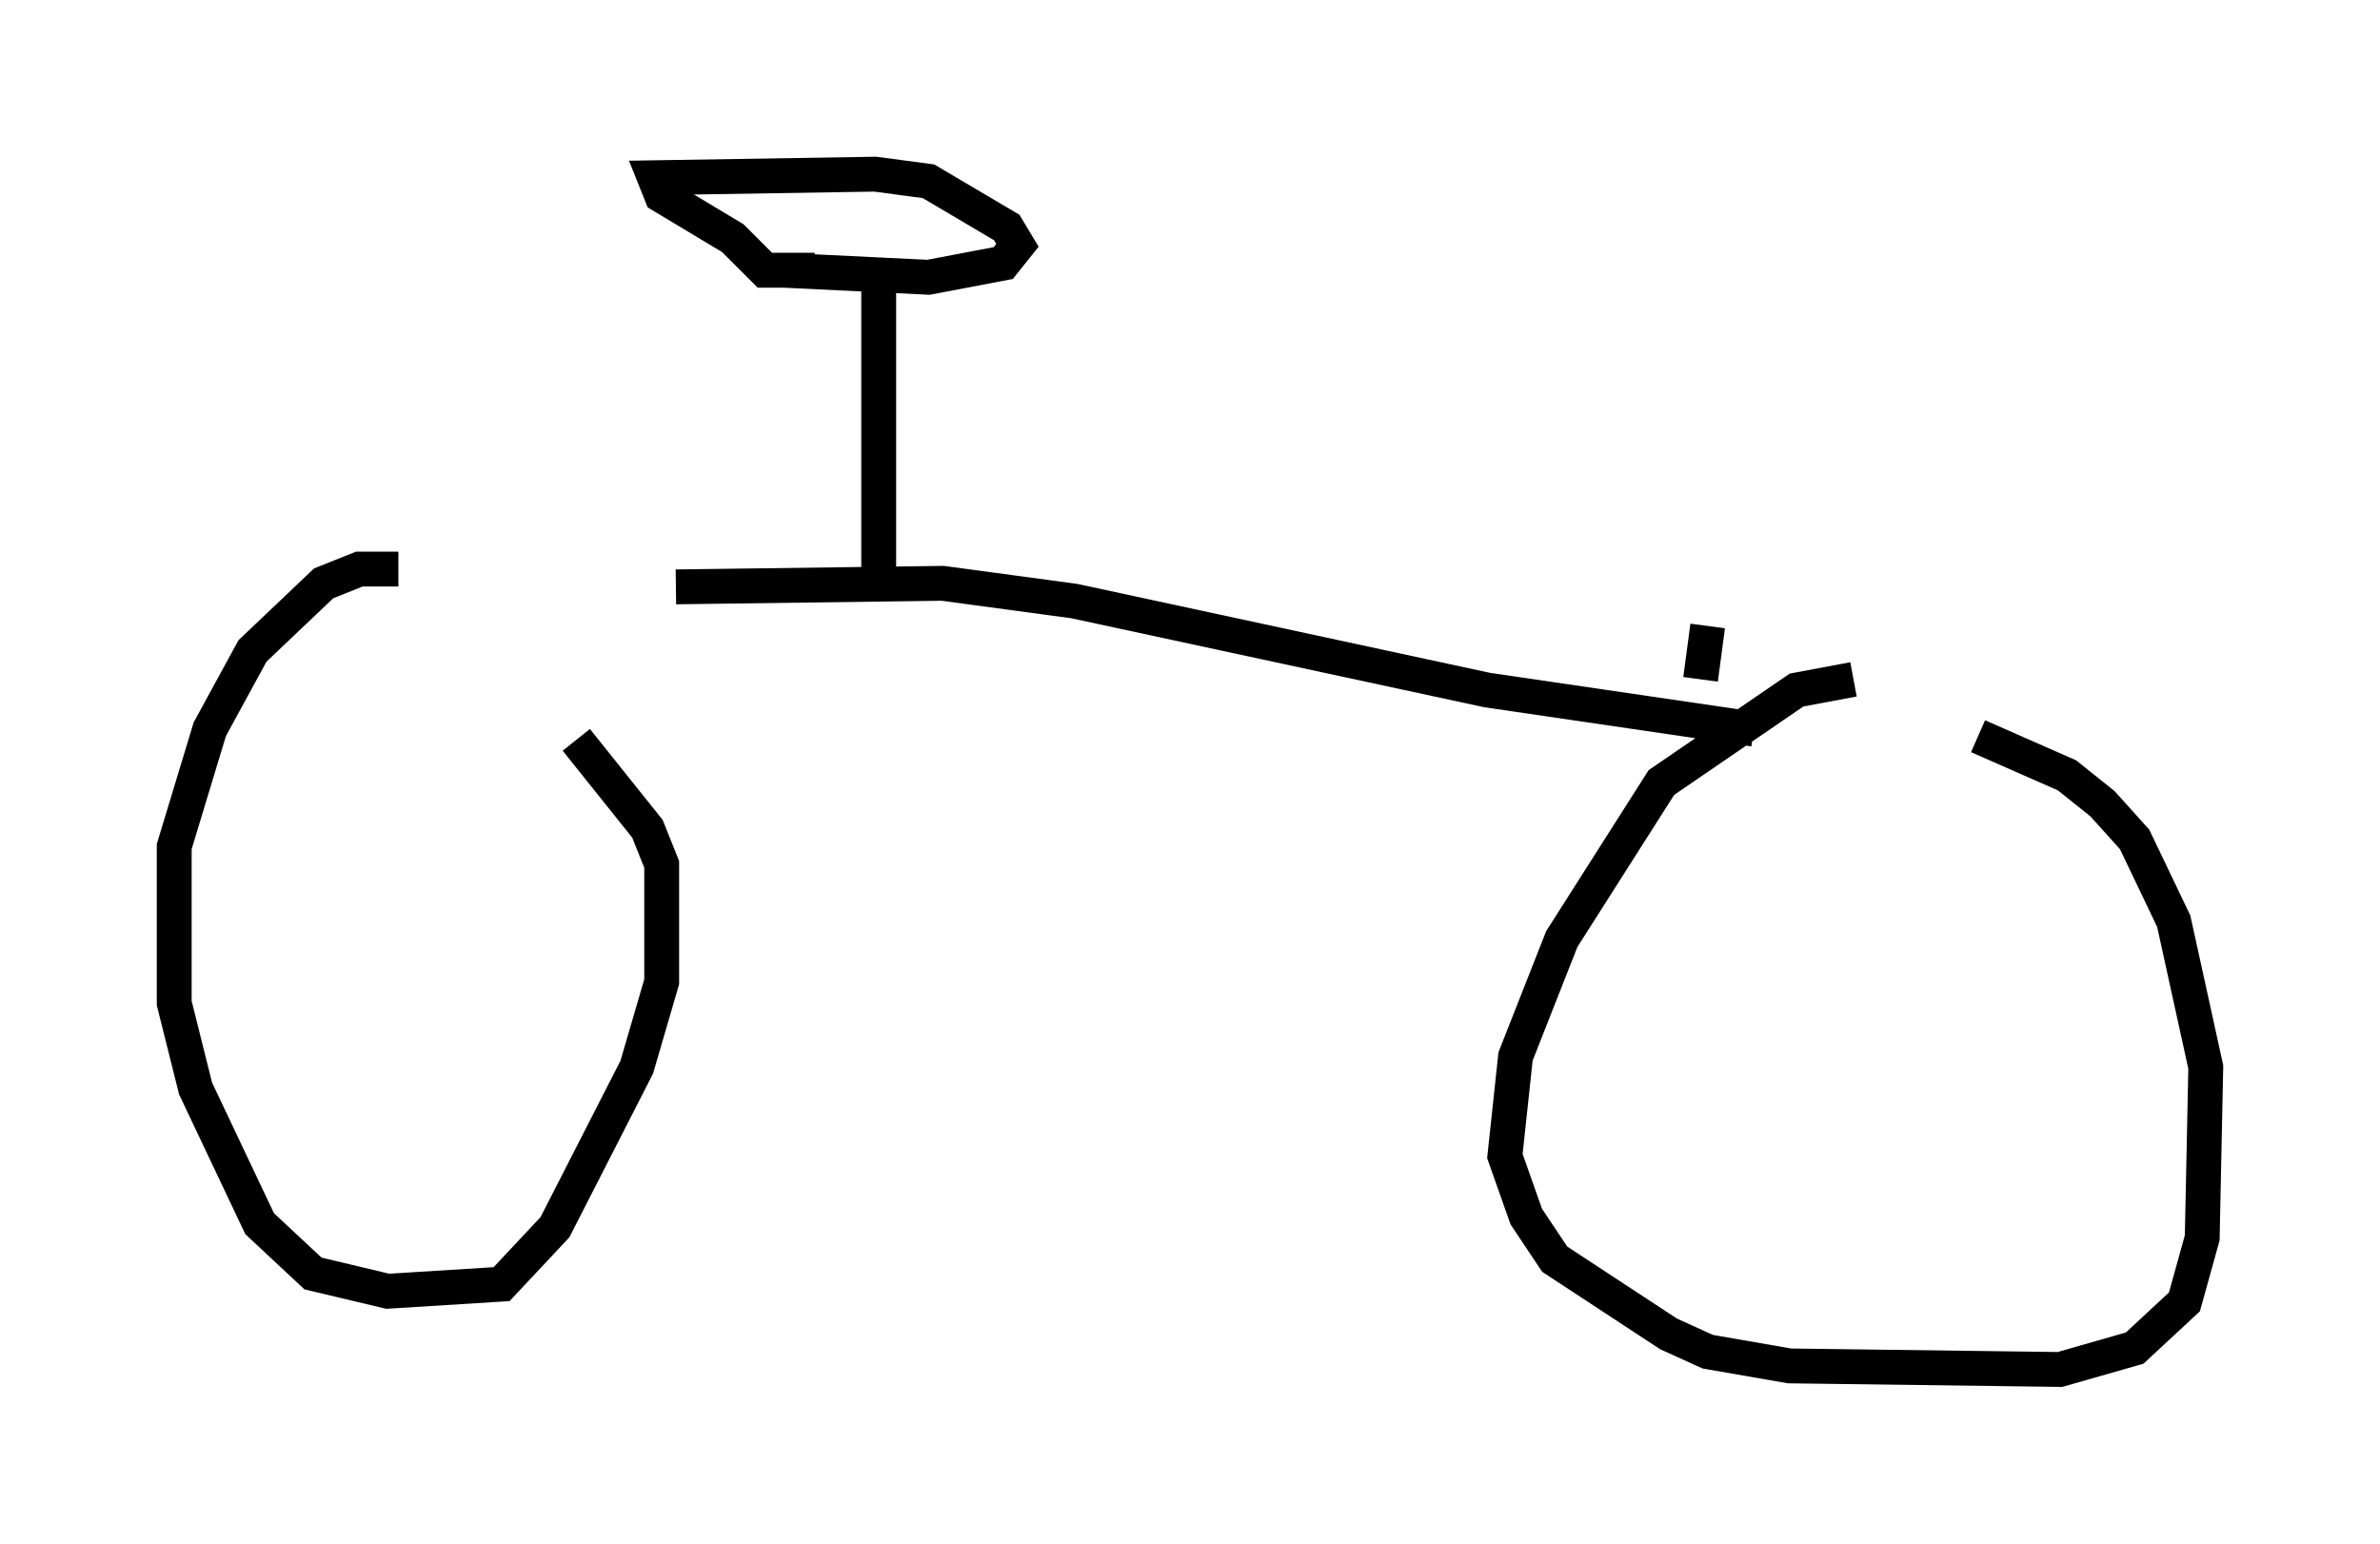 <?xml version="1.0" encoding="utf-8" ?>
<svg baseProfile="full" height="44.3" version="1.1" width="68.29" xmlns="http://www.w3.org/2000/svg" xmlns:ev="http://www.w3.org/2001/xml-events" xmlns:xlink="http://www.w3.org/1999/xlink"><defs /><rect fill="white" height="44.3" width="68.29" x="0" y="0" /><path d="M13.983, 17.454 m-2.552, -1.123 l-1.123, 0.0 -1.021, 0.408 l-2.042, 1.94 -1.225, 2.246 l-1.021, 3.369 0.0, 4.492 l0.613, 2.45 1.838, 3.879 l1.531, 1.429 2.144, 0.51 l3.267, -0.204 1.531, -1.633 l2.348, -4.594 0.715, -2.45 l0.0, -3.369 -0.408, -1.021 l-2.042, -2.552 m2.858, -4.39 l7.656, -0.102 3.777, 0.51 l11.842, 2.552 7.656, 1.123 m2.858, -1.429 l-1.633, 0.306 -3.879, 2.654 l-2.858, 4.492 -1.327, 3.369 l-0.306, 2.858 0.613, 1.735 l0.817, 1.225 3.267, 2.144 l1.123, 0.51 2.348, 0.408 l7.758, 0.102 2.144, -0.613 l1.429, -1.327 0.51, -1.838 l0.102, -4.9 -0.919, -4.185 l-1.123, -2.348 -0.919, -1.021 l-1.021, -0.817 -2.552, -1.123 m-31.544, -4.696 l0.0, -8.371 m-2.756, -0.306 l4.185, 0.204 2.144, -0.408 l0.408, -0.51 -0.306, -0.51 l-2.246, -1.327 -1.531, -0.204 l-6.329, 0.102 0.204, 0.51 l2.042, 1.225 0.919, 0.919 l1.429, 0.0 m25.419, 11.74 l0.204, -1.531 " fill="none" stroke="black" stroke-width="1" /></svg>